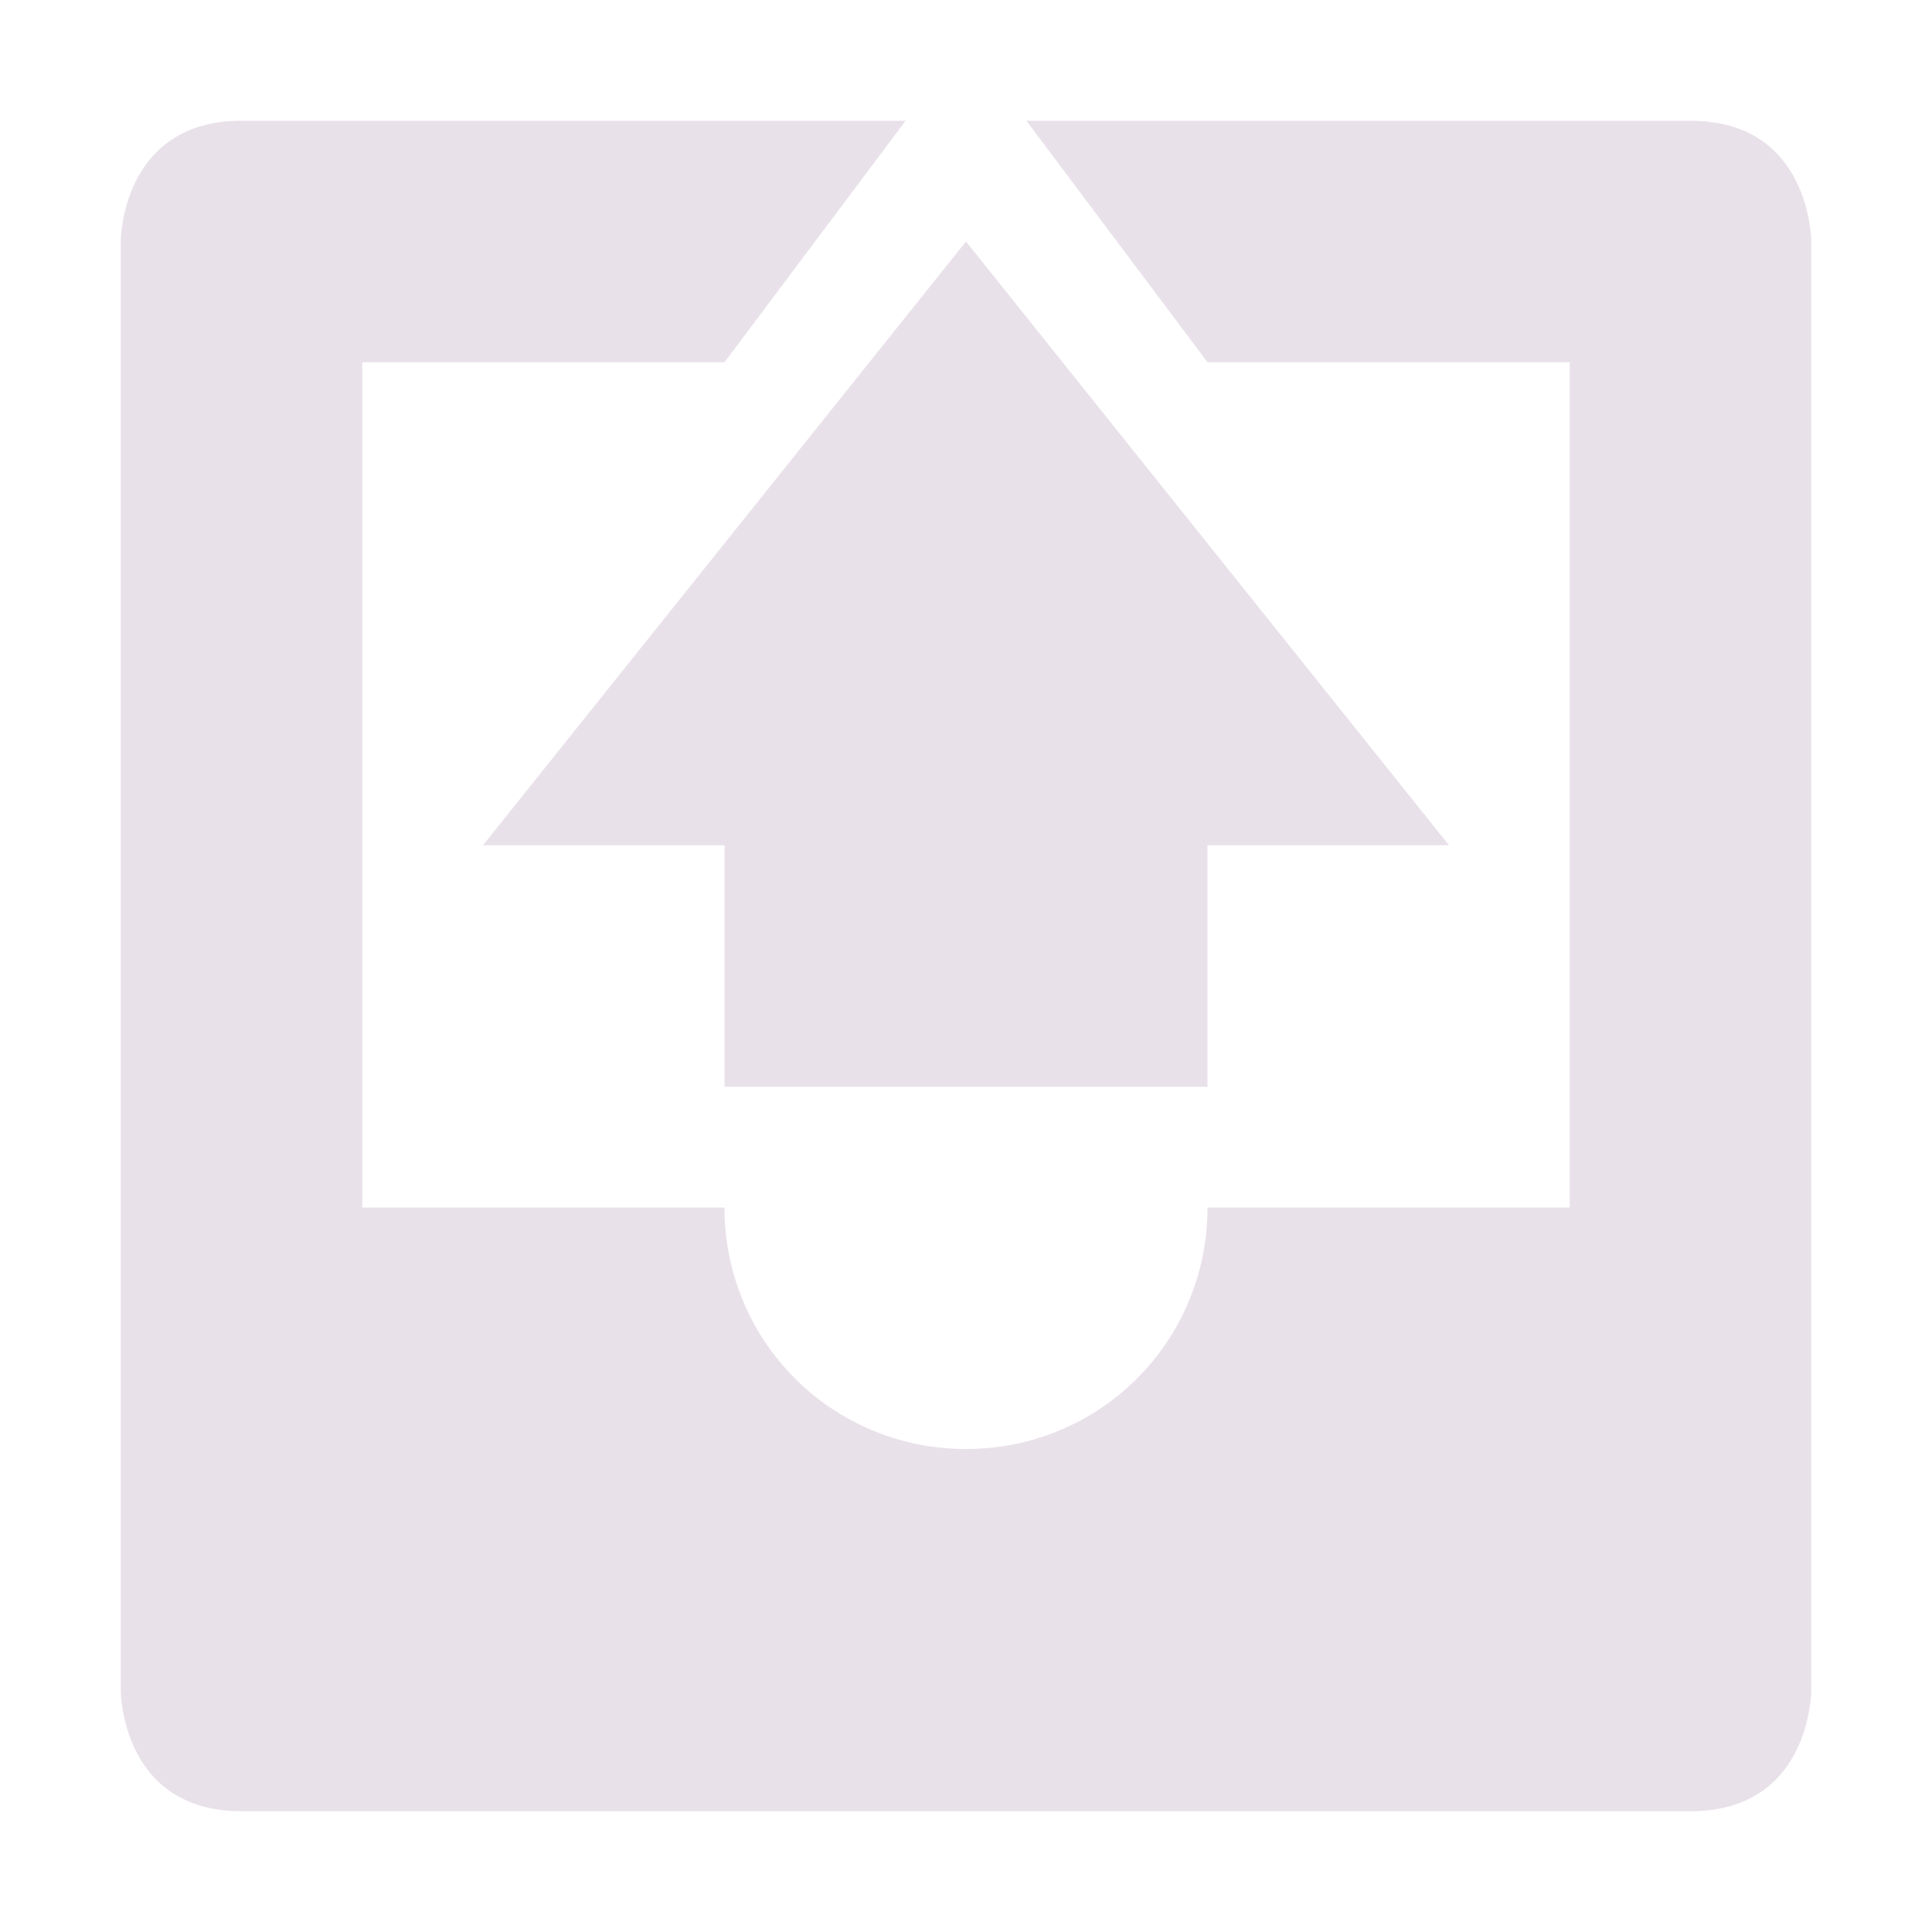 <svg xmlns="http://www.w3.org/2000/svg" width="16" height="16" version="1.1">
 <path style="fill:#e9e1e9" d="M 2,1 C 1,1 1,2 1,2 V 14 C 1,14 1,15 2,15 H 14 C 15,15 15,14 15,14 V 2 C 15,2 15,1 14,1 H 8.5 L 10,3 H 13 V 10 H 10 C 10,11.11 9.11,12 8,12 6.89,12 6,11.11 6,10 H 3 V 3 H 6 L 7.5,1 Z"/>
 <path style="fill:#e9e1e9" d="M 6,9 V 7 H 4 L 8,2 12,7 H 10 V 9 Z"/>
</svg>
